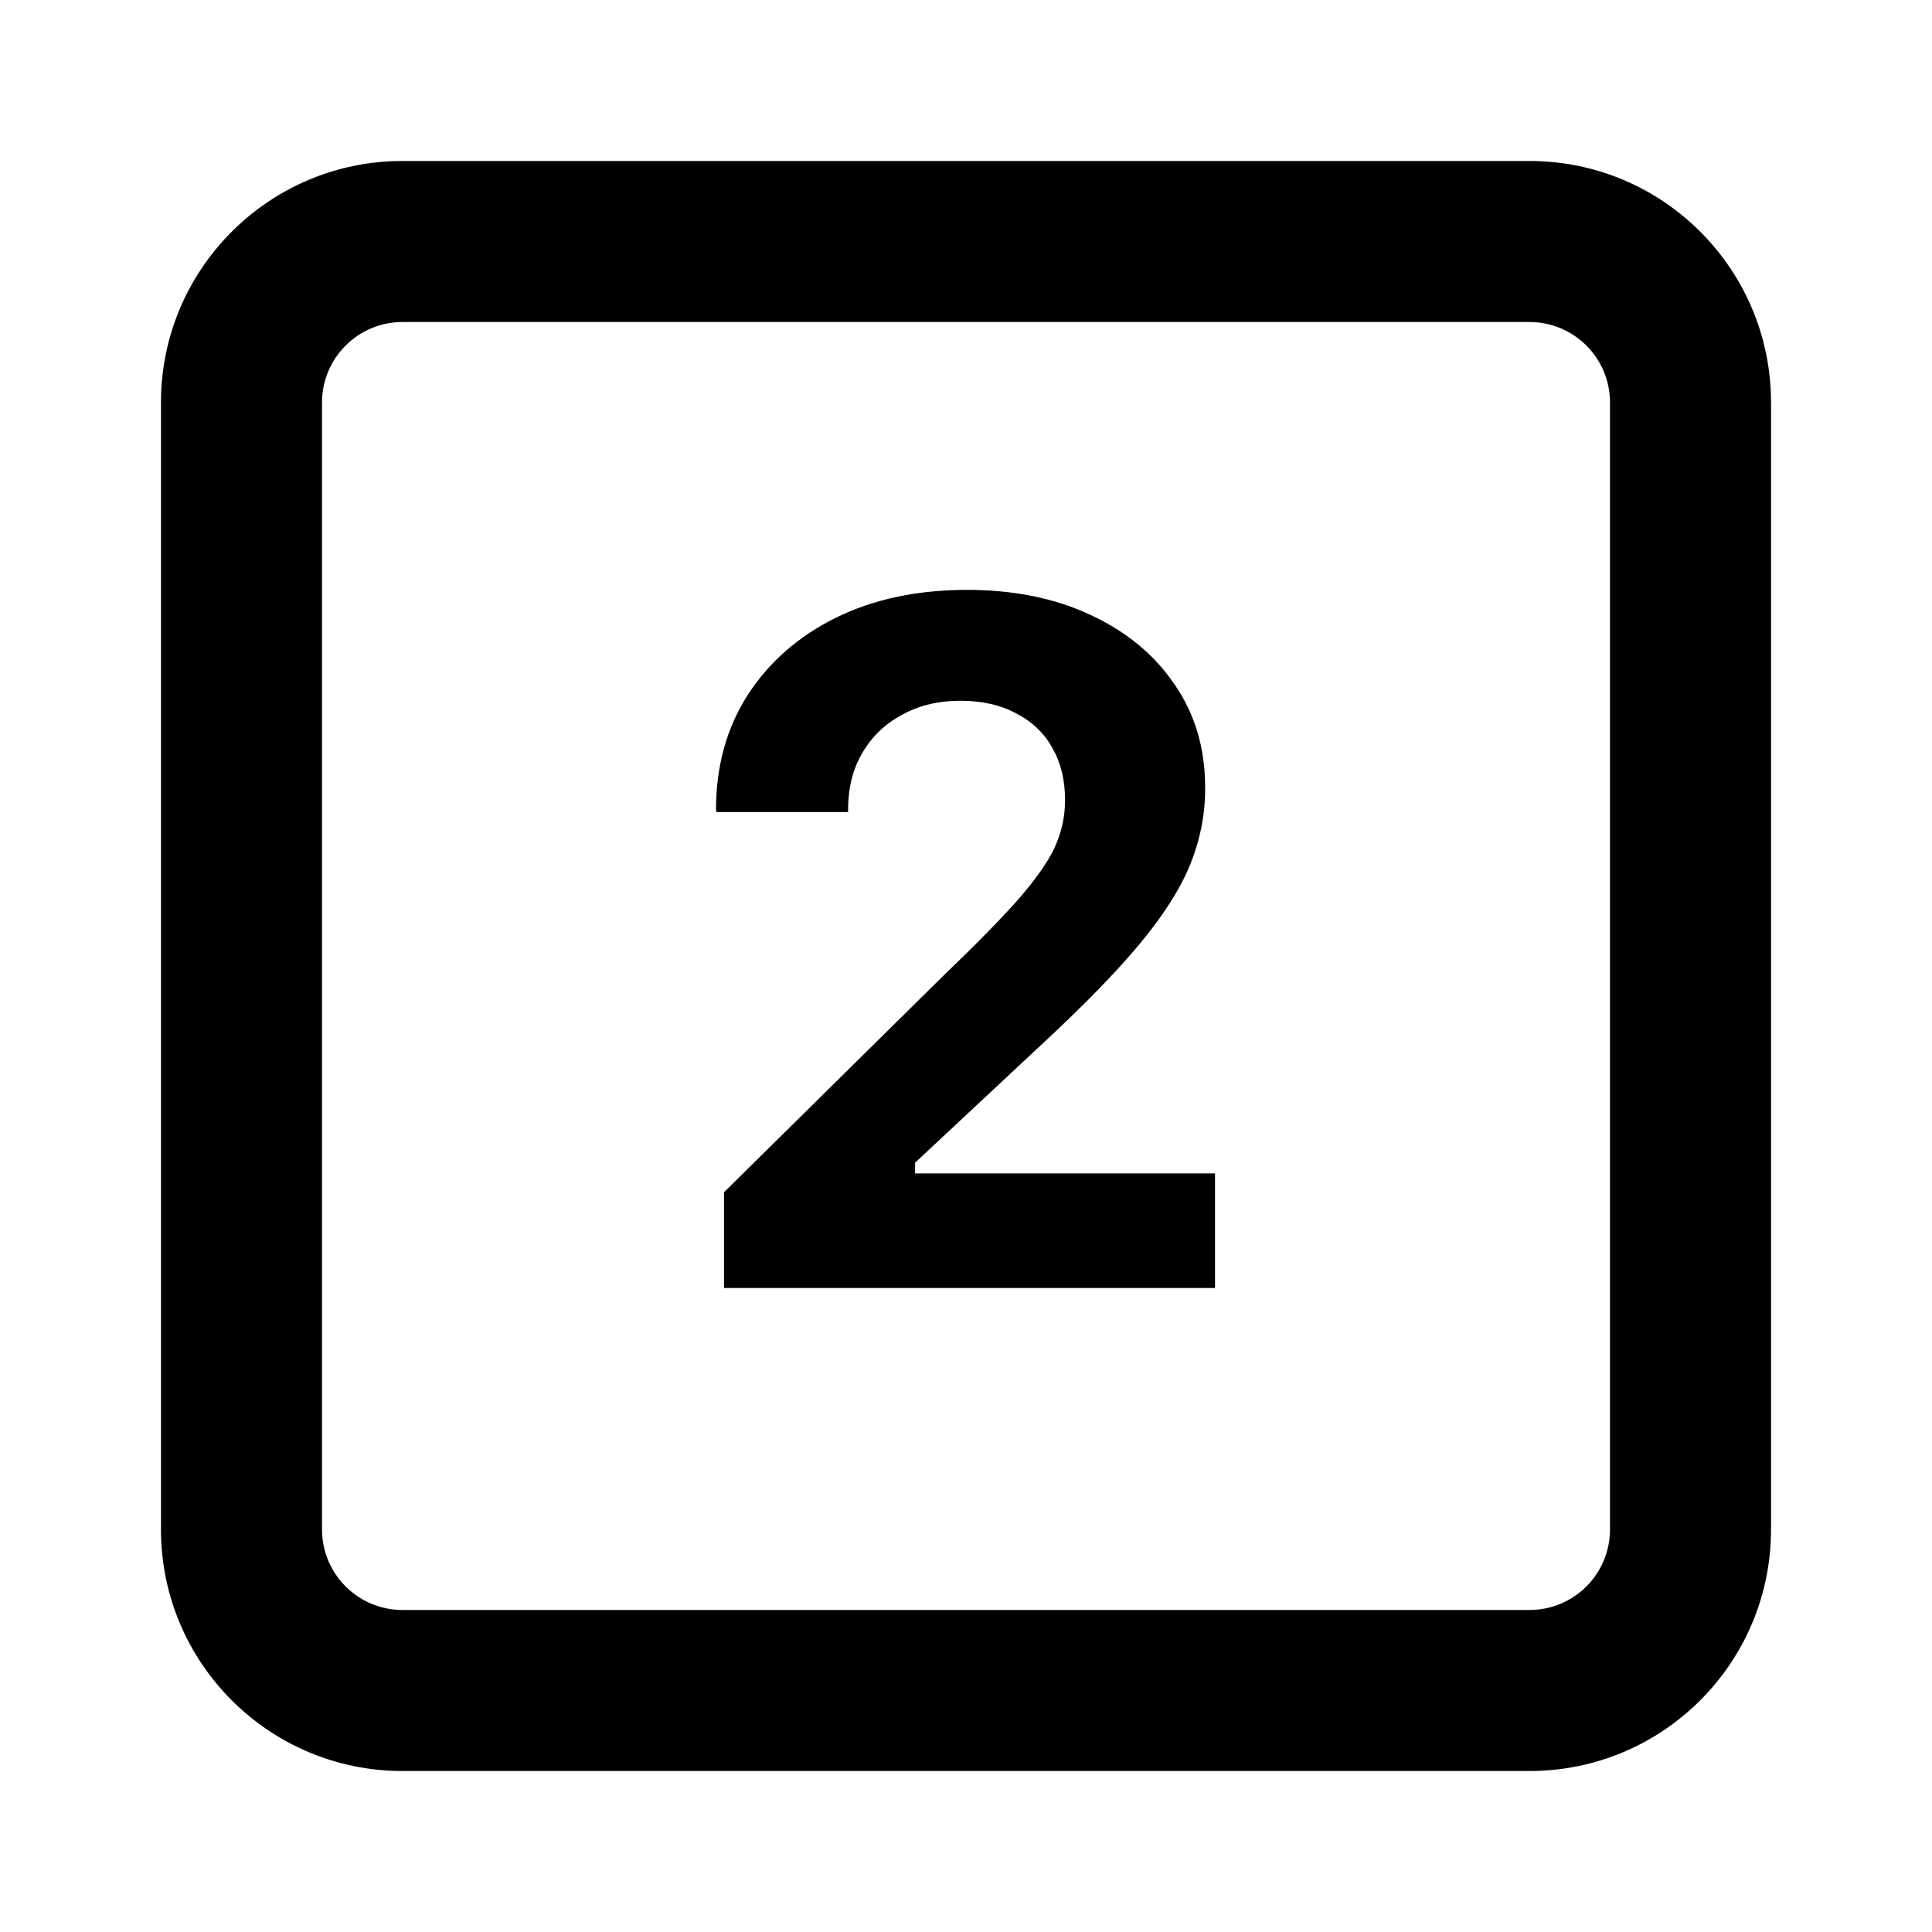 <svg width="28" height="28" viewBox="0 0 28 28" fill="none" xmlns="http://www.w3.org/2000/svg">
<path fill-rule="evenodd" clip-rule="evenodd" d="M5.833 4.667C5.189 4.667 4.667 5.189 4.667 5.833V22.167C4.667 22.811 5.189 23.333 5.833 23.333H22.167C22.811 23.333 23.333 22.811 23.333 22.167V5.833C23.333 5.189 22.811 4.667 22.167 4.667H5.833ZM2.333 5.833C2.333 3.9 3.9 2.333 5.833 2.333H22.167C24.1 2.333 25.667 3.9 25.667 5.833V22.167C25.667 24.1 24.1 25.667 22.167 25.667H5.833C3.9 25.667 2.333 24.1 2.333 22.167V5.833Z" fill="black"/>
<path d="M10.493 18.667V17.279L13.672 14.141C14.137 13.695 14.497 13.328 14.752 13.041C15.007 12.749 15.185 12.496 15.285 12.282C15.385 12.063 15.435 11.838 15.435 11.605V11.585C15.435 11.302 15.374 11.054 15.251 10.839C15.133 10.625 14.959 10.459 14.731 10.341C14.504 10.217 14.232 10.156 13.918 10.156C13.599 10.156 13.316 10.224 13.07 10.361C12.824 10.493 12.633 10.678 12.496 10.915C12.359 11.147 12.291 11.421 12.291 11.735V11.769H10.384L10.377 11.735C10.377 11.106 10.53 10.552 10.835 10.074C11.145 9.595 11.571 9.222 12.113 8.953C12.66 8.684 13.294 8.549 14.014 8.549C14.693 8.549 15.29 8.67 15.805 8.912C16.324 9.153 16.73 9.488 17.021 9.917C17.318 10.345 17.466 10.844 17.466 11.414V11.434C17.466 11.808 17.393 12.175 17.247 12.535C17.101 12.89 16.855 13.275 16.509 13.69C16.162 14.105 15.688 14.59 15.087 15.146L12.708 17.368L13.262 16.465V17.368L12.708 17.006H17.609V18.667H10.493Z" fill="black"/>
</svg>
